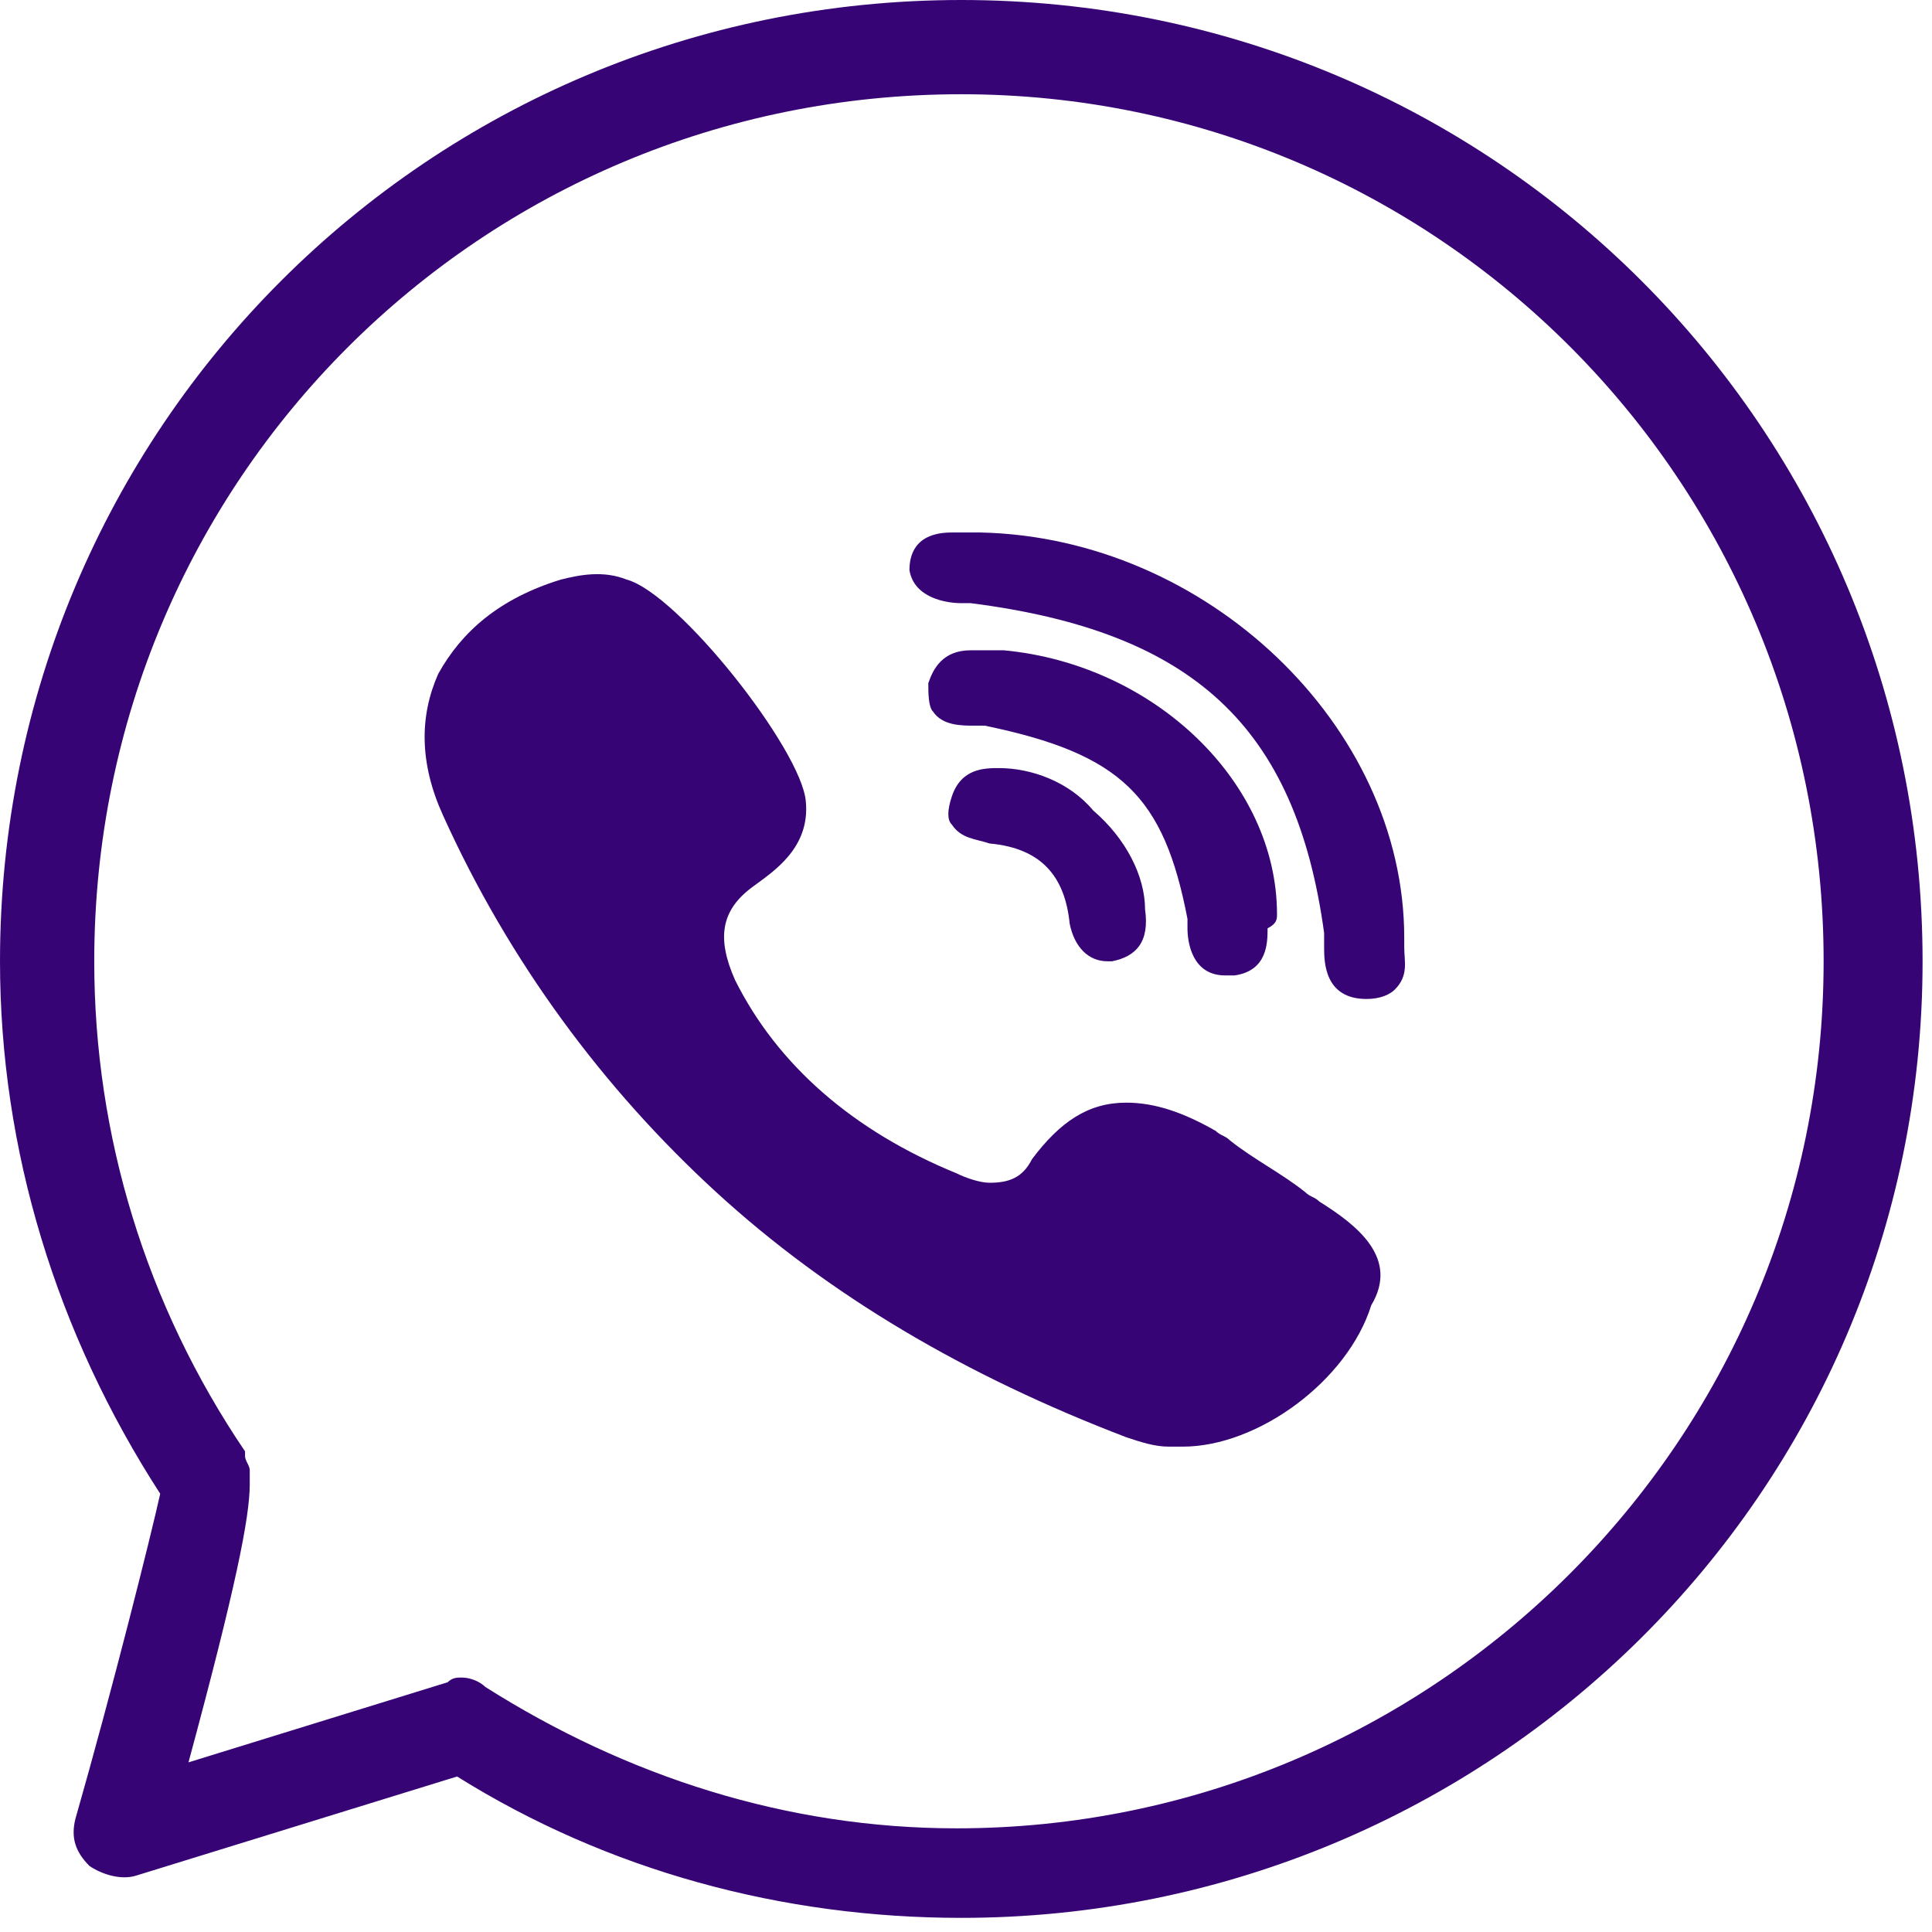 <svg width="41" height="41" viewBox="0 0 41 41" fill="none" xmlns="http://www.w3.org/2000/svg">
<path d="M20.4 40.7C16.6 40.7 12.9 39.7 9.7 37.7L2.9 39.8C2.6 39.9 2.2 39.8 1.9 39.6C1.6 39.3 1.5 39 1.6 38.6C2.4 35.8 3.2 32.6 3.4 31.7C1.2 28.3 0 24.4 0 20.4C0 9.1 9.1 0 20.4 0C31.7 0 40.8 9.1 40.8 20.4C40.8 31.7 31.6 40.7 20.4 40.7ZM9.8 35.6C10 35.6 10.2 35.7 10.3 35.8C13.3 37.7 16.7 38.8 20.3 38.8C30.4 38.8 38.7 30.6 38.7 20.4C38.7 10.2 30.5 2 20.4 2C10.2 2 2 10.2 2 20.4C2 24.1 3.1 27.7 5.2 30.8C5.2 30.8 5.2 30.8 5.2 30.9C5.2 31 5.3 31.1 5.3 31.2C5.3 31.3 5.3 31.4 5.3 31.5C5.3 32.2 5 33.7 4 37.4L9.5 35.7C9.6 35.6 9.7 35.6 9.8 35.6Z" fill="#370475"/>
<path d="M27.1 19.4C27.1 16.6 24.5 14.1 21.3 13.8C21.2 13.8 21.2 13.8 21.1 13.8C20.9 13.8 20.8 13.8 20.6 13.8C20 13.8 19.8 14.2 19.7 14.5C19.7 14.7 19.7 15 19.8 15.1C20 15.4 20.4 15.4 20.7 15.4C20.8 15.4 20.9 15.4 20.9 15.4C23.8 16 24.7 16.9 25.2 19.5C25.2 19.6 25.2 19.6 25.2 19.7C25.2 20 25.3 20.7 26 20.7C26.1 20.7 26.1 20.7 26.2 20.7C26.9 20.6 26.9 20 26.9 19.7C27.1 19.6 27.1 19.5 27.1 19.4C27.1 19.5 27.1 19.4 27.1 19.4Z" fill="#370475"/>
<path d="M20.4 12.8C20.5 12.8 20.6 12.8 20.6 12.8C25.3 13.4 27.5 15.4 28.1 19.8C28.1 19.9 28.1 20 28.1 20.1C28.1 20.4 28.1 21.2 29 21.2C29.3 21.2 29.5 21.1 29.6 21C29.9 20.7 29.8 20.4 29.8 20.1C29.8 20 29.8 20 29.8 19.9C29.8 15.4 25.6 11.4 20.8 11.3C20.8 11.3 20.8 11.3 20.7 11.3C20.7 11.3 20.7 11.3 20.6 11.3C20.6 11.3 20.5 11.3 20.4 11.3C20.3 11.3 20.2 11.3 20.2 11.3C19.4 11.3 19.3 11.8 19.3 12.1C19.4 12.7 20.1 12.8 20.4 12.8Z" fill="#370475"/>
<path d="M28 25.5C27.9 25.4 27.8 25.4 27.7 25.3C27.2 24.9 26.6 24.6 26.1 24.2C26 24.1 25.9 24.1 25.8 24C25.1 23.6 24.5 23.4 23.9 23.4C23.1 23.4 22.5 23.8 21.9 24.6C21.7 25 21.4 25.1 21 25.1C20.8 25.1 20.5 25 20.3 24.9C18.1 24 16.5 22.6 15.6 20.8C15.2 19.9 15.3 19.3 16 18.8C16.4 18.5 17.2 18 17.1 17C17 15.9 14.4 12.6 13.3 12.3C12.8 12.1 12.3 12.2 11.9 12.3C10.6 12.7 9.8 13.4 9.3 14.3C8.9 15.2 8.9 16.2 9.4 17.3C10.8 20.4 12.8 23.1 15.2 25.3C17.6 27.5 20.5 29.2 23.9 30.5C24.2 30.6 24.5 30.7 24.8 30.7C24.9 30.7 24.9 30.7 25 30.7H25.1C26.7 30.7 28.6 29.3 29.1 27.7C29.7 26.7 28.8 26 28 25.5Z" fill="#370475"/>
<path d="M21.2 16.3C20.9 16.3 20.4 16.3 20.2 16.9C20.1 17.2 20.1 17.4 20.2 17.5C20.4 17.8 20.7 17.8 21 17.9C22.1 18 22.6 18.6 22.7 19.6C22.8 20.1 23.1 20.4 23.5 20.4H23.6C24.1 20.3 24.4 20 24.3 19.3C24.3 18.6 23.9 17.8 23.2 17.2C22.7 16.6 21.9 16.3 21.2 16.3Z" fill="#370475"/>
</svg>
